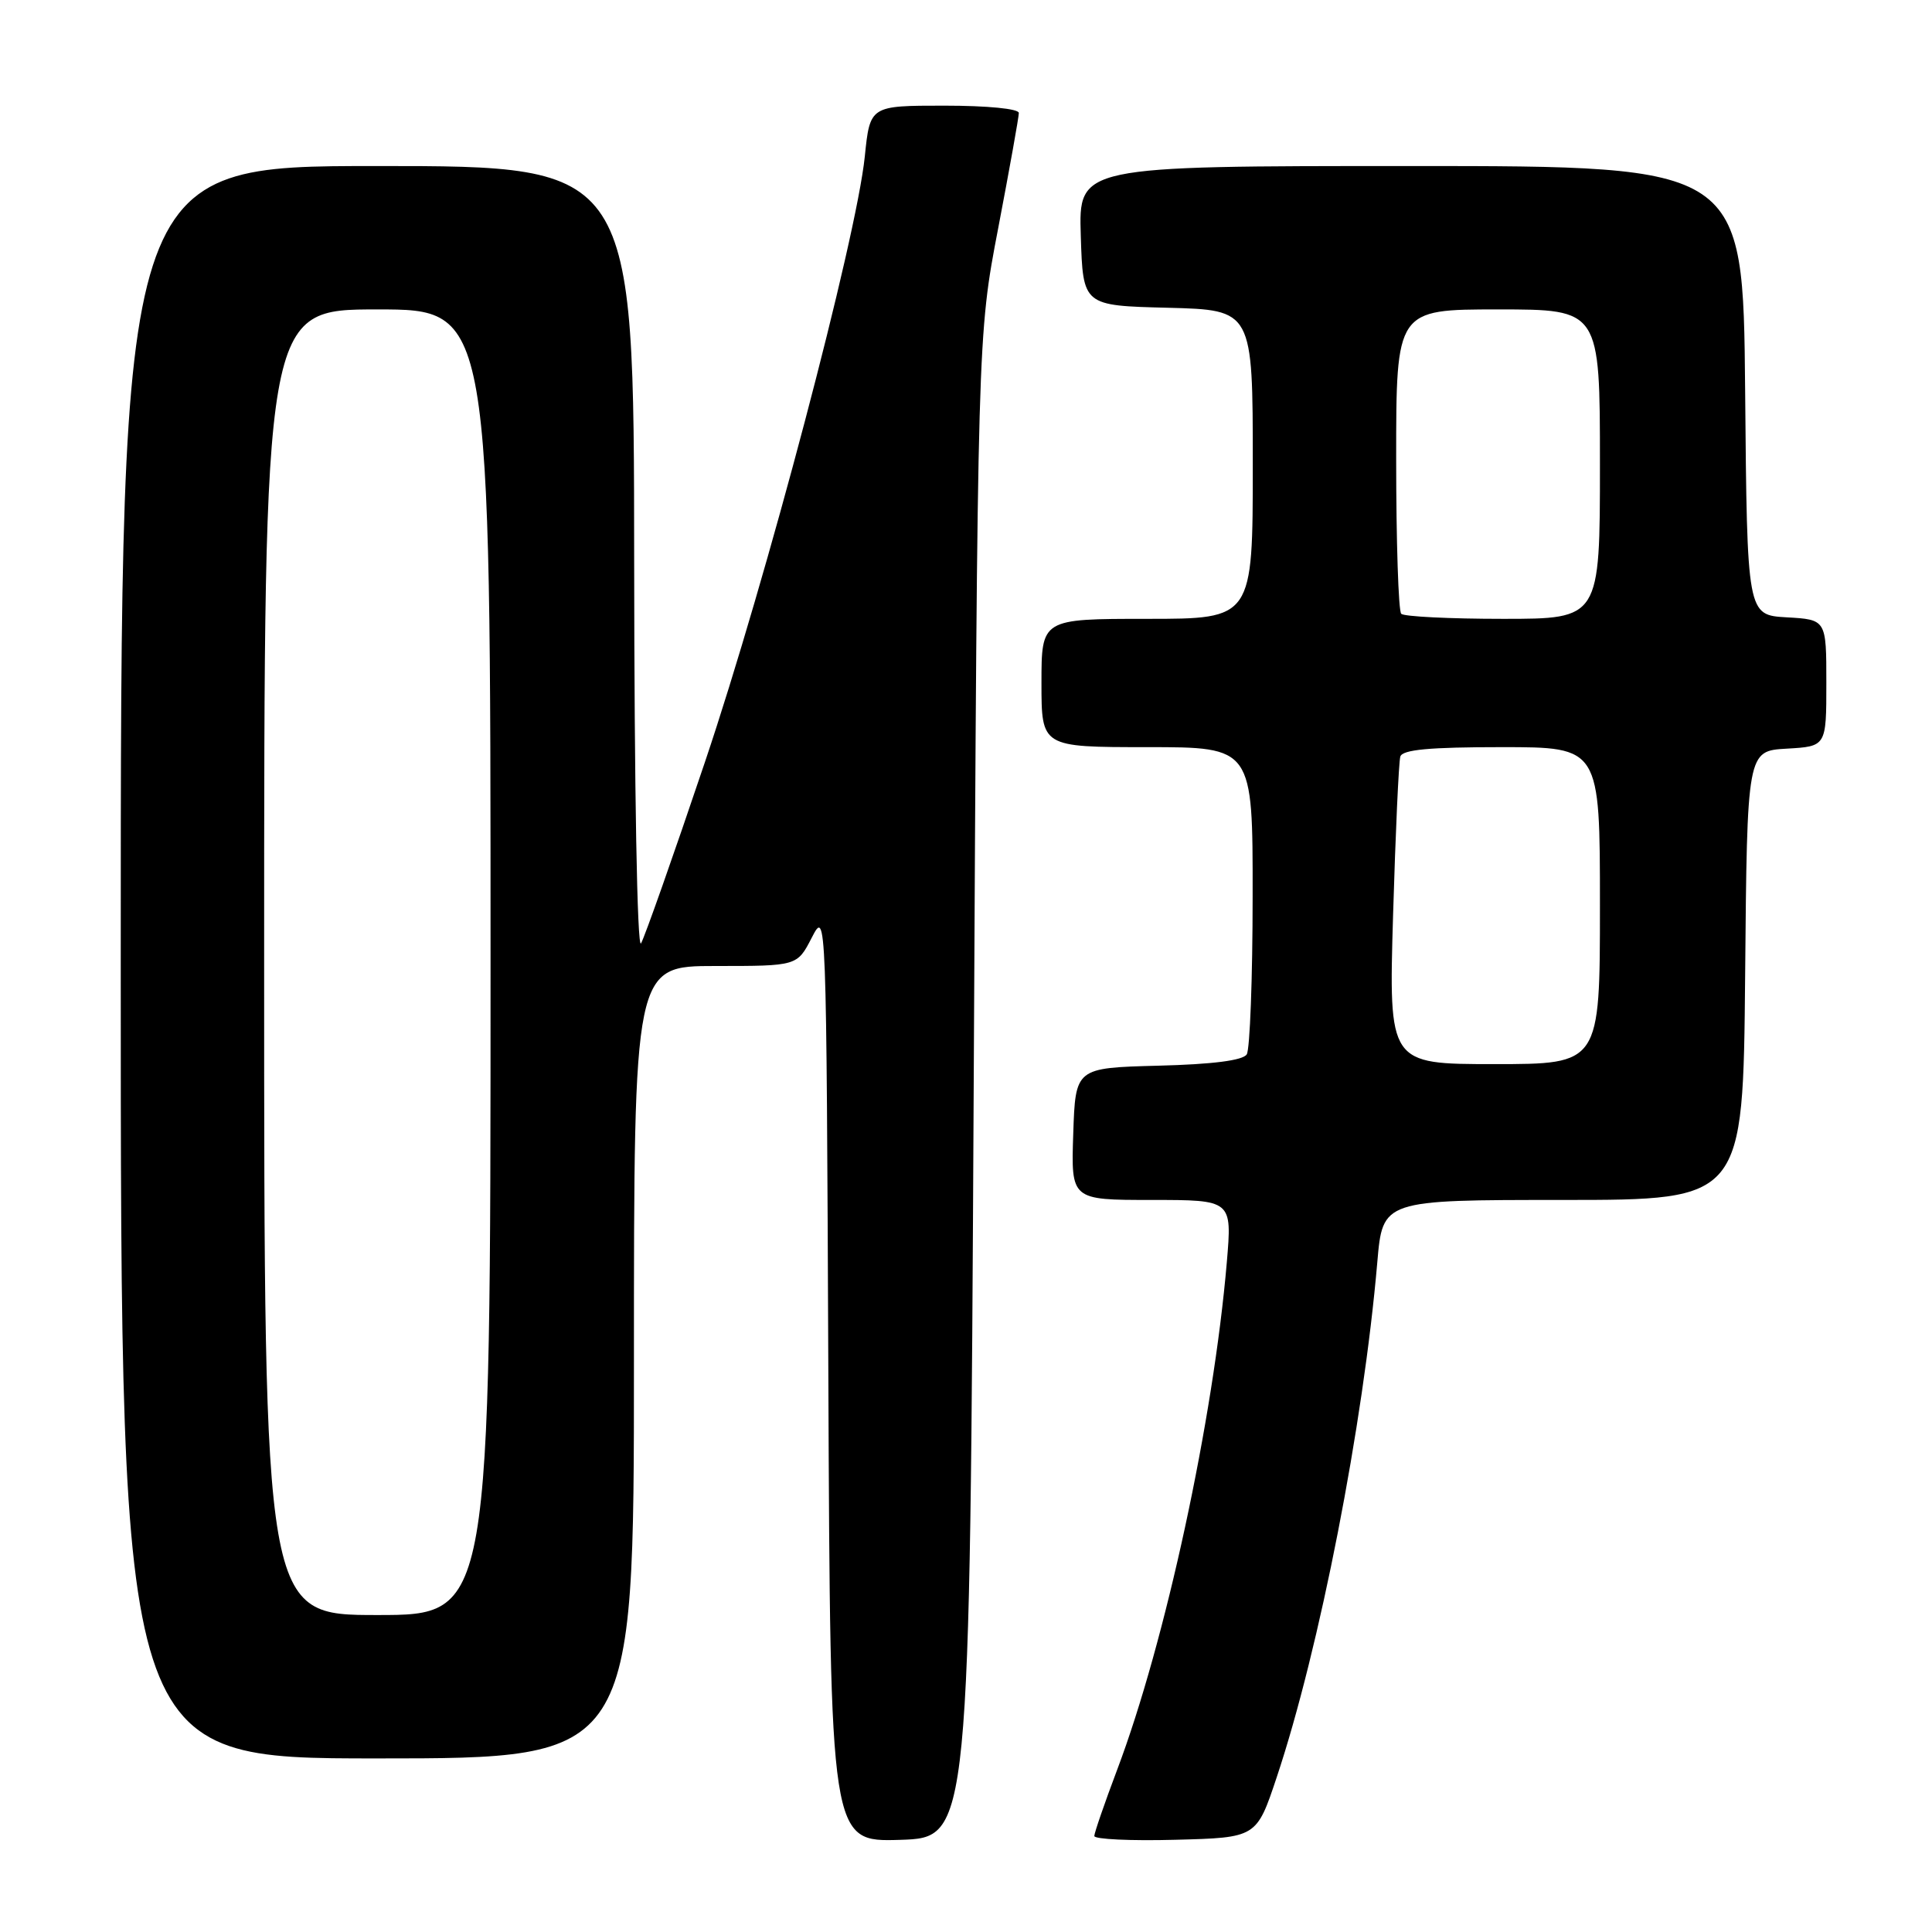 <?xml version="1.0" encoding="UTF-8" standalone="no"?>
<!DOCTYPE svg PUBLIC "-//W3C//DTD SVG 1.1//EN" "http://www.w3.org/Graphics/SVG/1.1/DTD/svg11.dtd" >
<svg xmlns="http://www.w3.org/2000/svg" xmlns:xlink="http://www.w3.org/1999/xlink" version="1.1" viewBox="0 0 256 256">
 <g >
 <path fill="currentColor"
d=" M 129.02 144.00 C 129.53 44.50 129.53 44.50 132.27 30.22 C 133.77 22.37 135.00 15.51 135.00 14.97 C 135.00 14.41 130.86 14.00 125.14 14.00 C 115.28 14.00 115.28 14.00 114.59 20.74 C 113.46 31.69 101.56 76.77 93.40 101.00 C 89.23 113.38 85.42 124.17 84.94 125.00 C 84.43 125.87 84.05 104.65 84.03 74.25 C 84.00 22.00 84.00 22.00 50.00 22.00 C 16.00 22.00 16.00 22.00 16.00 127.50 C 16.00 233.00 16.00 233.00 50.00 233.00 C 84.00 233.00 84.00 233.00 84.00 180.50 C 84.00 128.00 84.00 128.00 94.81 128.00 C 105.63 128.00 105.63 128.00 107.56 124.25 C 109.50 120.50 109.50 120.50 109.76 182.29 C 110.02 244.07 110.02 244.07 119.26 243.79 C 128.50 243.50 128.50 243.50 129.02 144.00 Z  M 169.17 235.50 C 174.85 218.48 180.65 188.77 182.50 167.25 C 183.21 159.00 183.21 159.00 207.09 159.00 C 230.97 159.00 230.97 159.00 231.24 129.25 C 231.50 99.50 231.50 99.50 236.75 99.20 C 242.00 98.90 242.00 98.90 242.00 90.50 C 242.00 82.10 242.00 82.10 236.75 81.80 C 231.50 81.50 231.50 81.50 231.24 51.75 C 230.97 22.00 230.97 22.00 186.95 22.00 C 142.92 22.00 142.92 22.00 143.21 31.25 C 143.50 40.50 143.50 40.50 154.75 40.78 C 166.00 41.07 166.00 41.07 166.00 61.53 C 166.00 82.00 166.00 82.00 152.00 82.00 C 138.00 82.00 138.00 82.00 138.00 90.50 C 138.00 99.00 138.00 99.00 152.00 99.00 C 166.00 99.00 166.00 99.00 165.98 118.75 C 165.98 129.61 165.62 139.05 165.20 139.71 C 164.69 140.51 160.69 141.03 153.46 141.21 C 142.50 141.50 142.50 141.50 142.21 150.25 C 141.92 159.00 141.92 159.00 152.59 159.00 C 163.26 159.00 163.26 159.00 162.56 167.25 C 160.78 188.13 154.42 217.58 148.03 234.50 C 146.37 238.90 145.01 242.85 145.00 243.28 C 145.00 243.71 149.84 243.94 155.75 243.78 C 166.50 243.50 166.50 243.50 169.17 235.50 Z  M 35.00 127.50 C 35.00 41.00 35.00 41.00 50.00 41.00 C 65.00 41.00 65.00 41.00 65.00 127.50 C 65.00 214.00 65.00 214.00 50.00 214.00 C 35.00 214.00 35.00 214.00 35.00 127.50 Z  M 184.59 121.25 C 184.91 110.39 185.34 100.94 185.55 100.25 C 185.83 99.33 189.42 99.00 198.97 99.00 C 212.00 99.00 212.00 99.00 212.00 120.00 C 212.00 141.00 212.00 141.00 198.01 141.00 C 184.01 141.00 184.01 141.00 184.59 121.25 Z  M 185.67 81.33 C 185.30 80.97 185.00 71.74 185.00 60.83 C 185.00 41.00 185.00 41.00 198.50 41.00 C 212.00 41.00 212.00 41.00 212.00 61.50 C 212.00 82.00 212.00 82.00 199.17 82.00 C 192.11 82.00 186.03 81.70 185.67 81.33 Z "/>
</g>
</svg>